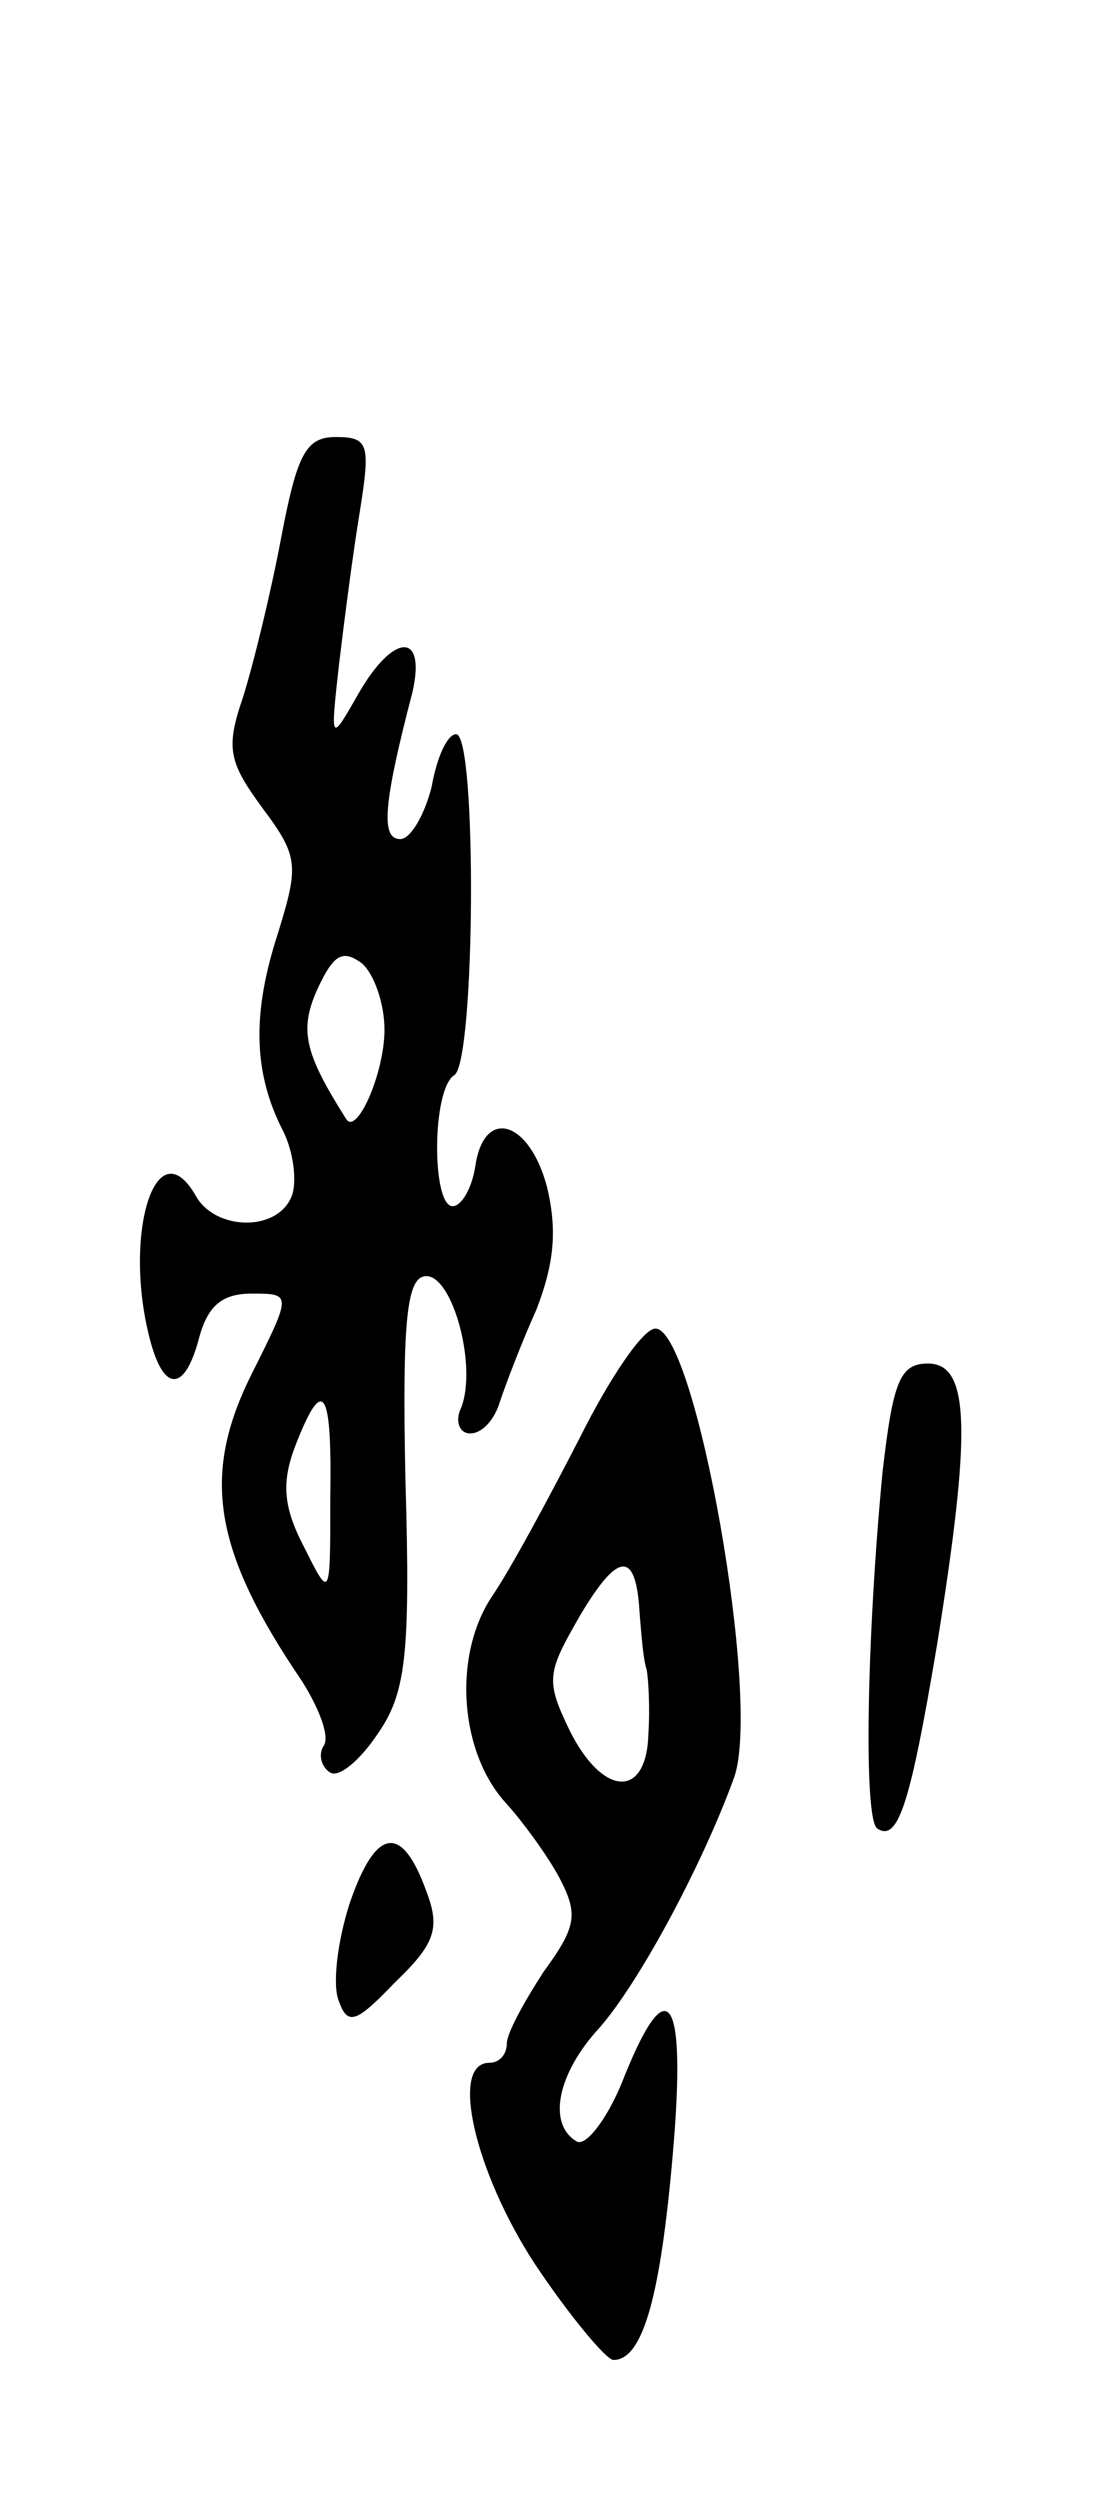 <svg version="1.0" xmlns="http://www.w3.org/2000/svg"
 width="63pt" height="143pt" viewBox="0 0 63 143"
 preserveAspectRatio="xMidYMid meet">
<g transform="translate(0,143) scale(0.1,-0.1)"
fill="#000000" stroke="none">
<path d="M161 1123 c-6 -32 -16 -73 -22 -92 -10 -29 -8 -37 11 -63 21 -28 21
-33 9 -72 -15 -46 -14 -80 3 -113 6 -12 8 -29 5 -37 -8 -21 -44 -20 -55 0 -23
40 -42 -23 -26 -83 8 -30 20 -29 28 2 5 18 13 25 30 25 23 0 23 0 0 -46 -29
-58 -22 -101 29 -176 10 -16 16 -32 12 -37 -3 -5 -1 -12 4 -15 5 -3 17 7 27
22 16 23 19 44 16 145 -2 94 1 117 12 117 15 0 29 -51 20 -75 -4 -8 -1 -15 5
-15 7 0 14 8 17 18 3 9 12 33 21 53 10 26 12 45 6 70 -10 38 -36 46 -41 12 -2
-13 -8 -23 -13 -23 -12 0 -12 67 1 75 12 8 13 195 1 195 -5 0 -11 -13 -14 -30
-4 -16 -12 -30 -18 -30 -11 0 -10 19 7 84 8 35 -11 34 -31 -1 -16 -28 -16 -28
-11 17 3 25 8 64 12 88 6 38 5 42 -14 42 -17 0 -22 -10 -31 -57z m59 -282 c0
-25 -16 -61 -22 -51 -24 38 -27 51 -16 75 9 19 14 22 25 14 7 -6 13 -23 13
-38z m-31 -268 c0 -58 0 -58 -15 -28 -12 23 -13 37 -5 58 16 41 21 33 20 -30z"/>
<path d="M332 608 c-18 -35 -40 -76 -51 -92 -22 -34 -18 -89 9 -118 9 -10 23
-29 30 -42 11 -21 10 -28 -9 -54 -11 -17 -21 -35 -21 -41 0 -6 -4 -11 -10 -11
-23 0 -8 -63 26 -115 20 -30 41 -55 45 -55 17 0 27 37 34 118 8 92 -3 107 -29
41 -9 -22 -21 -37 -26 -34 -17 10 -11 39 13 65 22 25 58 91 77 143 16 44 -22
257 -45 257 -7 0 -26 -28 -43 -62z m34 -101 c1 -12 2 -26 4 -32 1 -5 2 -22 1
-37 -1 -37 -26 -36 -45 2 -14 29 -13 33 6 66 22 37 32 37 34 1z"/>
<path d="M505 588 c-9 -94 -11 -199 -3 -204 12 -8 19 15 34 104 20 124 19 162
-5 162 -16 0 -20 -10 -26 -62z"/>
<path d="M200 341 c-7 -22 -10 -47 -6 -56 5 -14 10 -12 32 11 23 22 26 31 18
52 -14 39 -29 37 -44 -7z"/>
</g>
</svg>
